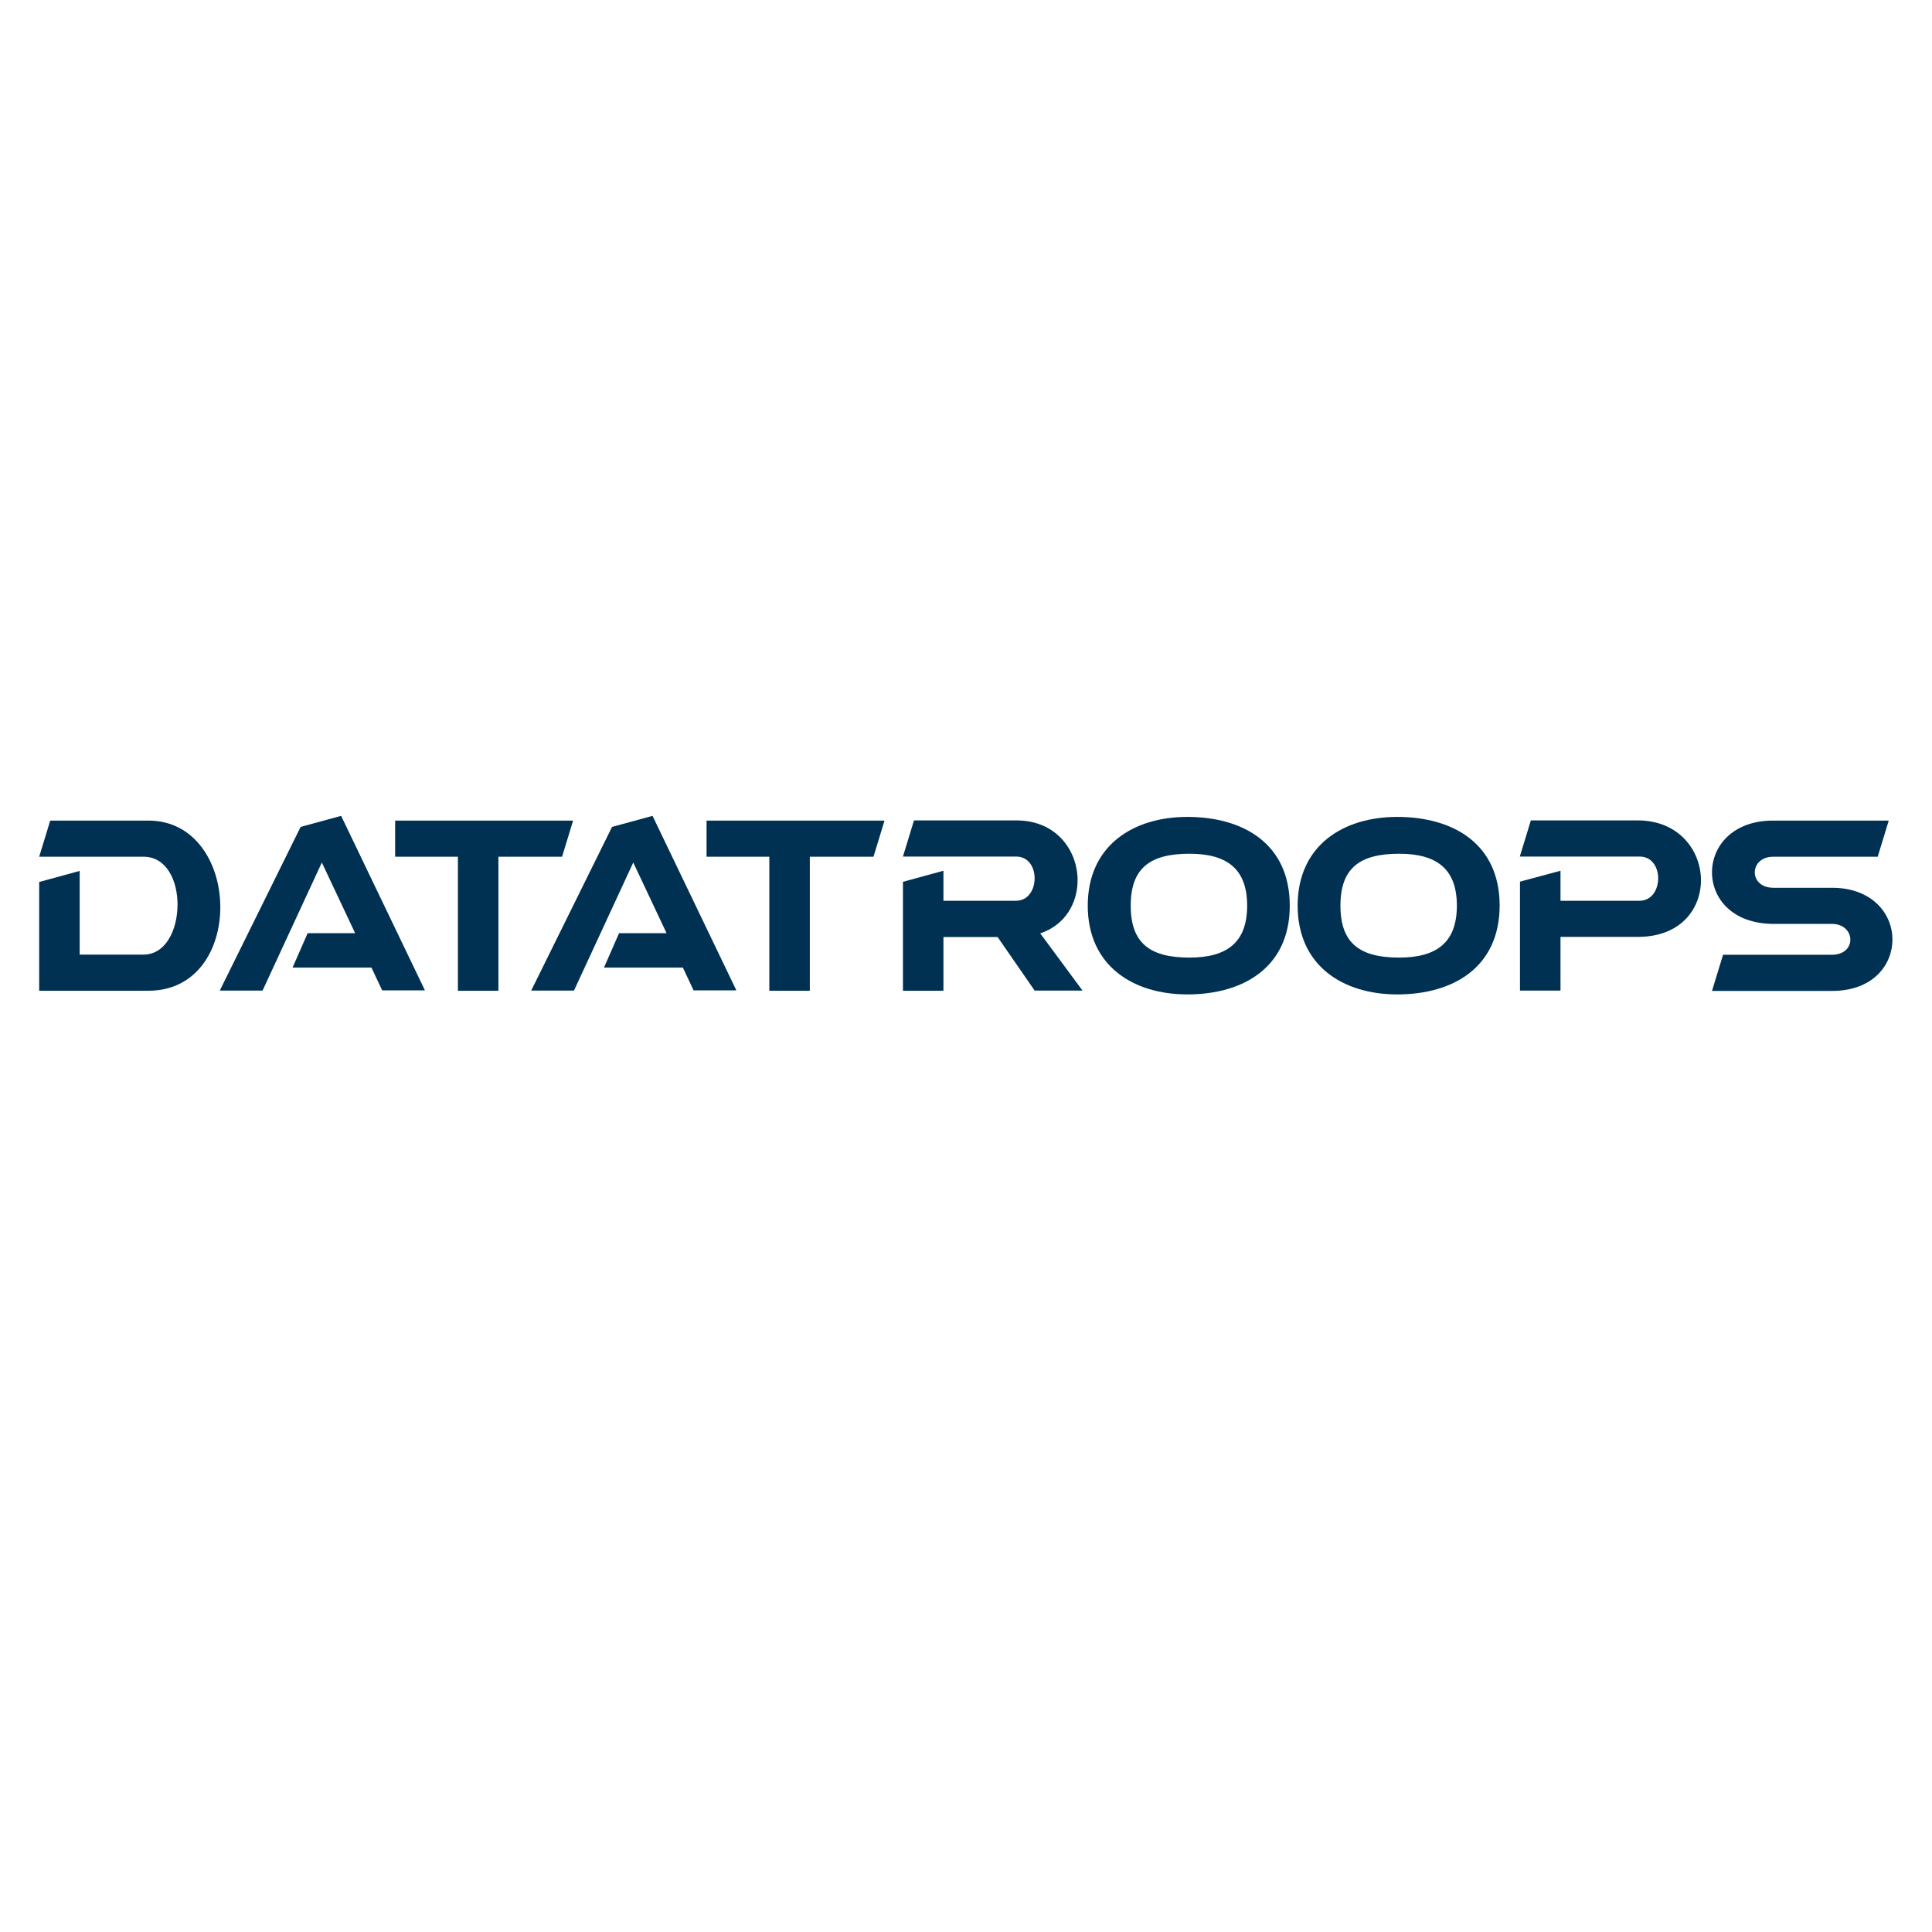 <svg xmlns="http://www.w3.org/2000/svg" xmlns:xlink="http://www.w3.org/1999/xlink" width="1080" zoomAndPan="magnify" viewBox="0 0 810 810" height="1080" preserveAspectRatio="xMidYMid meet" version="1.0"><path fill="#003153" d="M 33.41 365.141 L 33.41 400.223 L 60.168 400.223 C 69.578 400.223 74.43 389.633 74.43 379.262 C 74.43 369.113 69.797 359.184 60.168 359.184 L 16.426 359.184 L 21.059 344.035 L 62.227 344.035 C 82.074 344.035 92.367 362.348 92.367 380.367 C 92.367 398.016 82.516 415.371 62.227 415.371 L 16.426 415.371 L 16.426 369.773 Z M 33.41 365.141 " fill-opacity="1" fill-rule="nonzero"/><path fill="#003153" d="M 128.977 391.25 L 148.902 391.25 L 134.934 361.613 L 110.086 415.297 L 92.148 415.297 L 126.039 346.684 L 143.02 342.051 L 178.16 415.223 L 160.223 415.223 L 155.738 405.664 L 122.656 405.664 Z M 128.977 391.25 " fill-opacity="1" fill-rule="nonzero"/><path fill="#003153" d="M 165.734 344.035 L 240.281 344.035 L 235.648 359.184 L 208.965 359.184 L 208.965 415.371 L 191.98 415.371 L 191.98 359.184 L 165.664 359.184 L 165.664 344.035 Z M 165.734 344.035 " fill-opacity="1" fill-rule="nonzero"/><path fill="#003153" d="M 259.543 391.25 L 279.465 391.25 L 265.496 361.613 L 240.648 415.297 L 222.711 415.297 L 256.602 346.684 L 273.582 342.051 L 308.723 415.223 L 290.785 415.223 L 286.301 405.664 L 253.219 405.664 Z M 259.543 391.25 " fill-opacity="1" fill-rule="nonzero"/><path fill="#003153" d="M 296.301 344.035 L 370.844 344.035 L 366.211 359.184 L 339.527 359.184 L 339.527 415.371 L 322.543 415.371 L 322.543 359.184 L 296.227 359.184 L 296.227 344.035 Z M 296.301 344.035 " fill-opacity="1" fill-rule="nonzero"/><path fill="#003153" d="M 395.543 365.07 L 395.543 377.645 L 425.98 377.645 C 431.125 377.645 433.773 372.938 433.773 368.23 C 433.773 363.598 431.199 359.113 425.98 359.113 L 378.562 359.113 L 383.195 343.961 L 426.199 343.961 C 442.961 343.961 451.785 356.684 451.785 369.039 C 451.785 378.453 446.711 387.793 436.125 391.324 L 453.844 415.297 L 433.773 415.297 L 418.262 392.867 L 395.543 392.867 L 395.543 415.371 L 378.562 415.371 L 378.562 369.703 Z M 395.543 365.07 " fill-opacity="1" fill-rule="nonzero"/><path fill="#003153" d="M 497.805 416.914 C 475.016 416.914 456.047 404.855 456.047 379.703 C 456.047 354.551 475.016 342.492 497.805 342.492 C 521.328 342.492 540.738 353.816 540.738 379.703 C 540.738 405.516 521.328 416.914 497.805 416.914 Z M 498.688 401.473 C 514.566 401.473 522.875 395 522.875 379.703 C 522.875 364.406 514.566 357.934 498.688 357.934 C 482.219 357.934 474.059 363.891 474.059 379.703 C 474.059 395.516 482.219 401.473 498.688 401.473 Z M 498.688 401.473 " fill-opacity="1" fill-rule="nonzero"/><path fill="#003153" d="M 585.801 416.914 C 563.012 416.914 544.047 404.855 544.047 379.703 C 544.047 354.551 563.012 342.492 585.801 342.492 C 609.328 342.492 628.734 353.816 628.734 379.703 C 628.66 405.516 609.328 416.914 585.801 416.914 Z M 586.609 401.473 C 602.492 401.473 610.797 395 610.797 379.703 C 610.797 364.406 602.492 357.934 586.609 357.934 C 570.145 357.934 561.984 363.891 561.984 379.703 C 561.984 395.516 570.145 401.473 586.609 401.473 Z M 586.609 401.473 " fill-opacity="1" fill-rule="nonzero"/><path fill="#003153" d="M 654.246 365.07 L 654.246 377.645 L 687.402 377.645 C 692.547 377.645 695.191 372.938 695.191 368.23 C 695.191 363.598 692.621 359.113 687.402 359.113 L 637.191 359.113 L 641.82 343.961 L 686.664 343.961 C 703.941 343.961 713.133 356.684 713.133 369.039 C 713.133 381.027 704.676 392.793 686.664 392.793 L 654.246 392.793 L 654.246 415.297 L 637.262 415.297 L 637.262 369.629 Z M 654.246 365.07 " fill-opacity="1" fill-rule="nonzero"/><path fill="#003153" d="M 717.762 365.73 C 717.762 354.773 726.438 344.035 743.348 344.035 L 791.867 344.035 L 787.234 359.184 L 743.492 359.184 C 738.273 359.184 735.699 362.496 735.699 365.73 C 735.699 369.039 738.348 372.203 743.492 372.203 L 768.121 372.203 C 784.734 372.203 793.41 382.938 793.41 393.898 C 793.41 404.559 785.25 415.445 768.121 415.445 L 717.762 415.445 L 722.395 400.297 L 767.973 400.297 C 773.121 400.297 775.766 397.281 775.766 393.969 C 775.766 390.734 773.191 387.352 767.973 387.352 L 743.348 387.352 C 726.07 387.203 717.762 376.469 717.762 365.73 Z M 717.762 365.73 " fill-opacity="1" fill-rule="nonzero"/></svg>